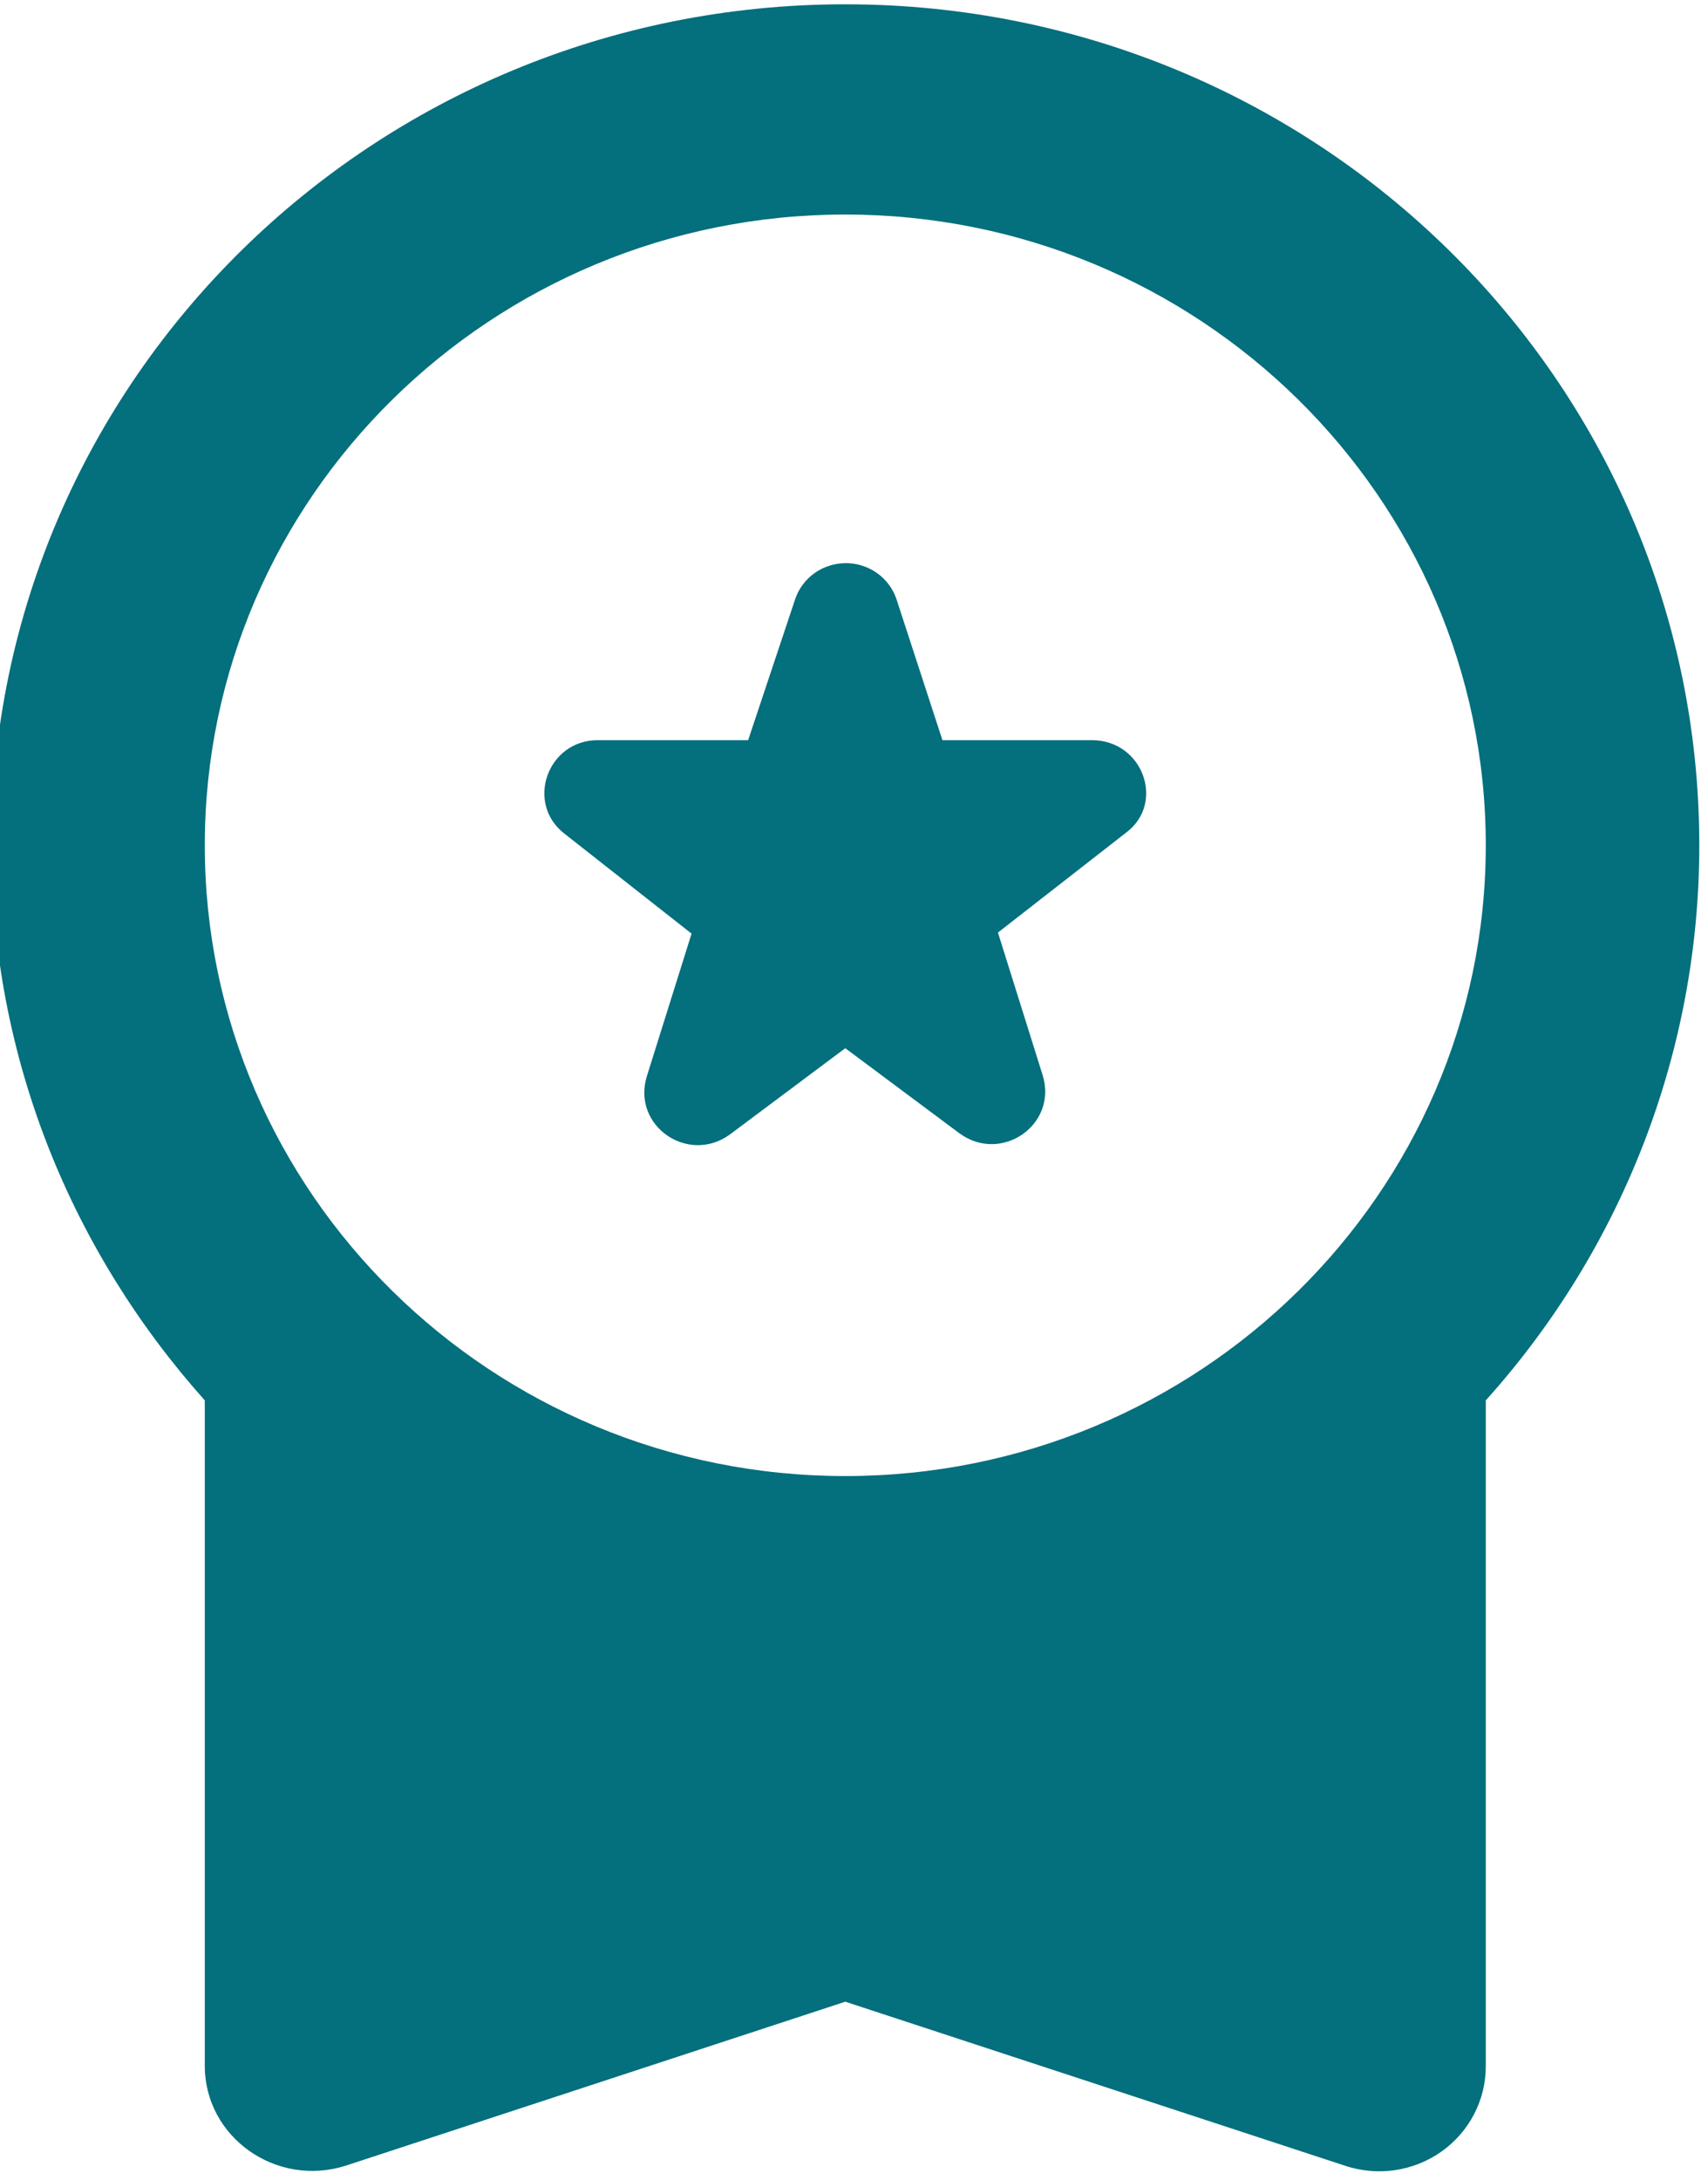 <svg width="58" height="74" viewBox="0 0 58 74" fill="none" xmlns="http://www.w3.org/2000/svg">
<g clip-path="url(#clip0_169_7)">
<path d="M24.789 38.511L28.704 35.585L32.583 38.476C33.997 39.511 35.918 38.19 35.41 36.513L33.888 31.659L38.238 28.268C39.579 27.269 38.818 25.128 37.078 25.128H32.003L30.444 20.346C30.325 19.989 30.094 19.678 29.785 19.457C29.476 19.237 29.104 19.118 28.722 19.118C28.34 19.118 27.969 19.237 27.659 19.457C27.35 19.678 27.119 19.989 27 20.346L25.405 25.128H20.294C18.59 25.128 17.829 27.269 19.17 28.304L23.484 31.695L21.962 36.548C21.454 38.226 23.375 39.546 24.789 38.511V38.511ZM6.954 70.132C6.954 72.559 9.383 74.272 11.739 73.522L28.704 67.955L45.669 73.522C46.215 73.705 46.798 73.757 47.369 73.674C47.939 73.59 48.481 73.374 48.95 73.042C49.418 72.71 49.799 72.273 50.061 71.766C50.322 71.26 50.457 70.7 50.454 70.132V47.541C55.128 42.343 57.707 35.639 57.704 28.697C57.704 12.922 44.727 0.146 28.704 0.146C12.682 0.146 -0.296 12.922 -0.296 28.697C-0.296 35.942 2.459 42.508 6.954 47.541V70.132ZM28.704 7.283C40.703 7.283 50.454 16.884 50.454 28.697C50.454 40.51 40.703 50.11 28.704 50.11C16.705 50.11 6.954 40.51 6.954 28.697C6.954 16.884 16.705 7.283 28.704 7.283Z" fill="#046F7D"/>
</g>
<defs>
<clipPath id="clip0_169_7">
<rect width="58" height="74" fill="white"/>
</clipPath>
</defs>
</svg>

